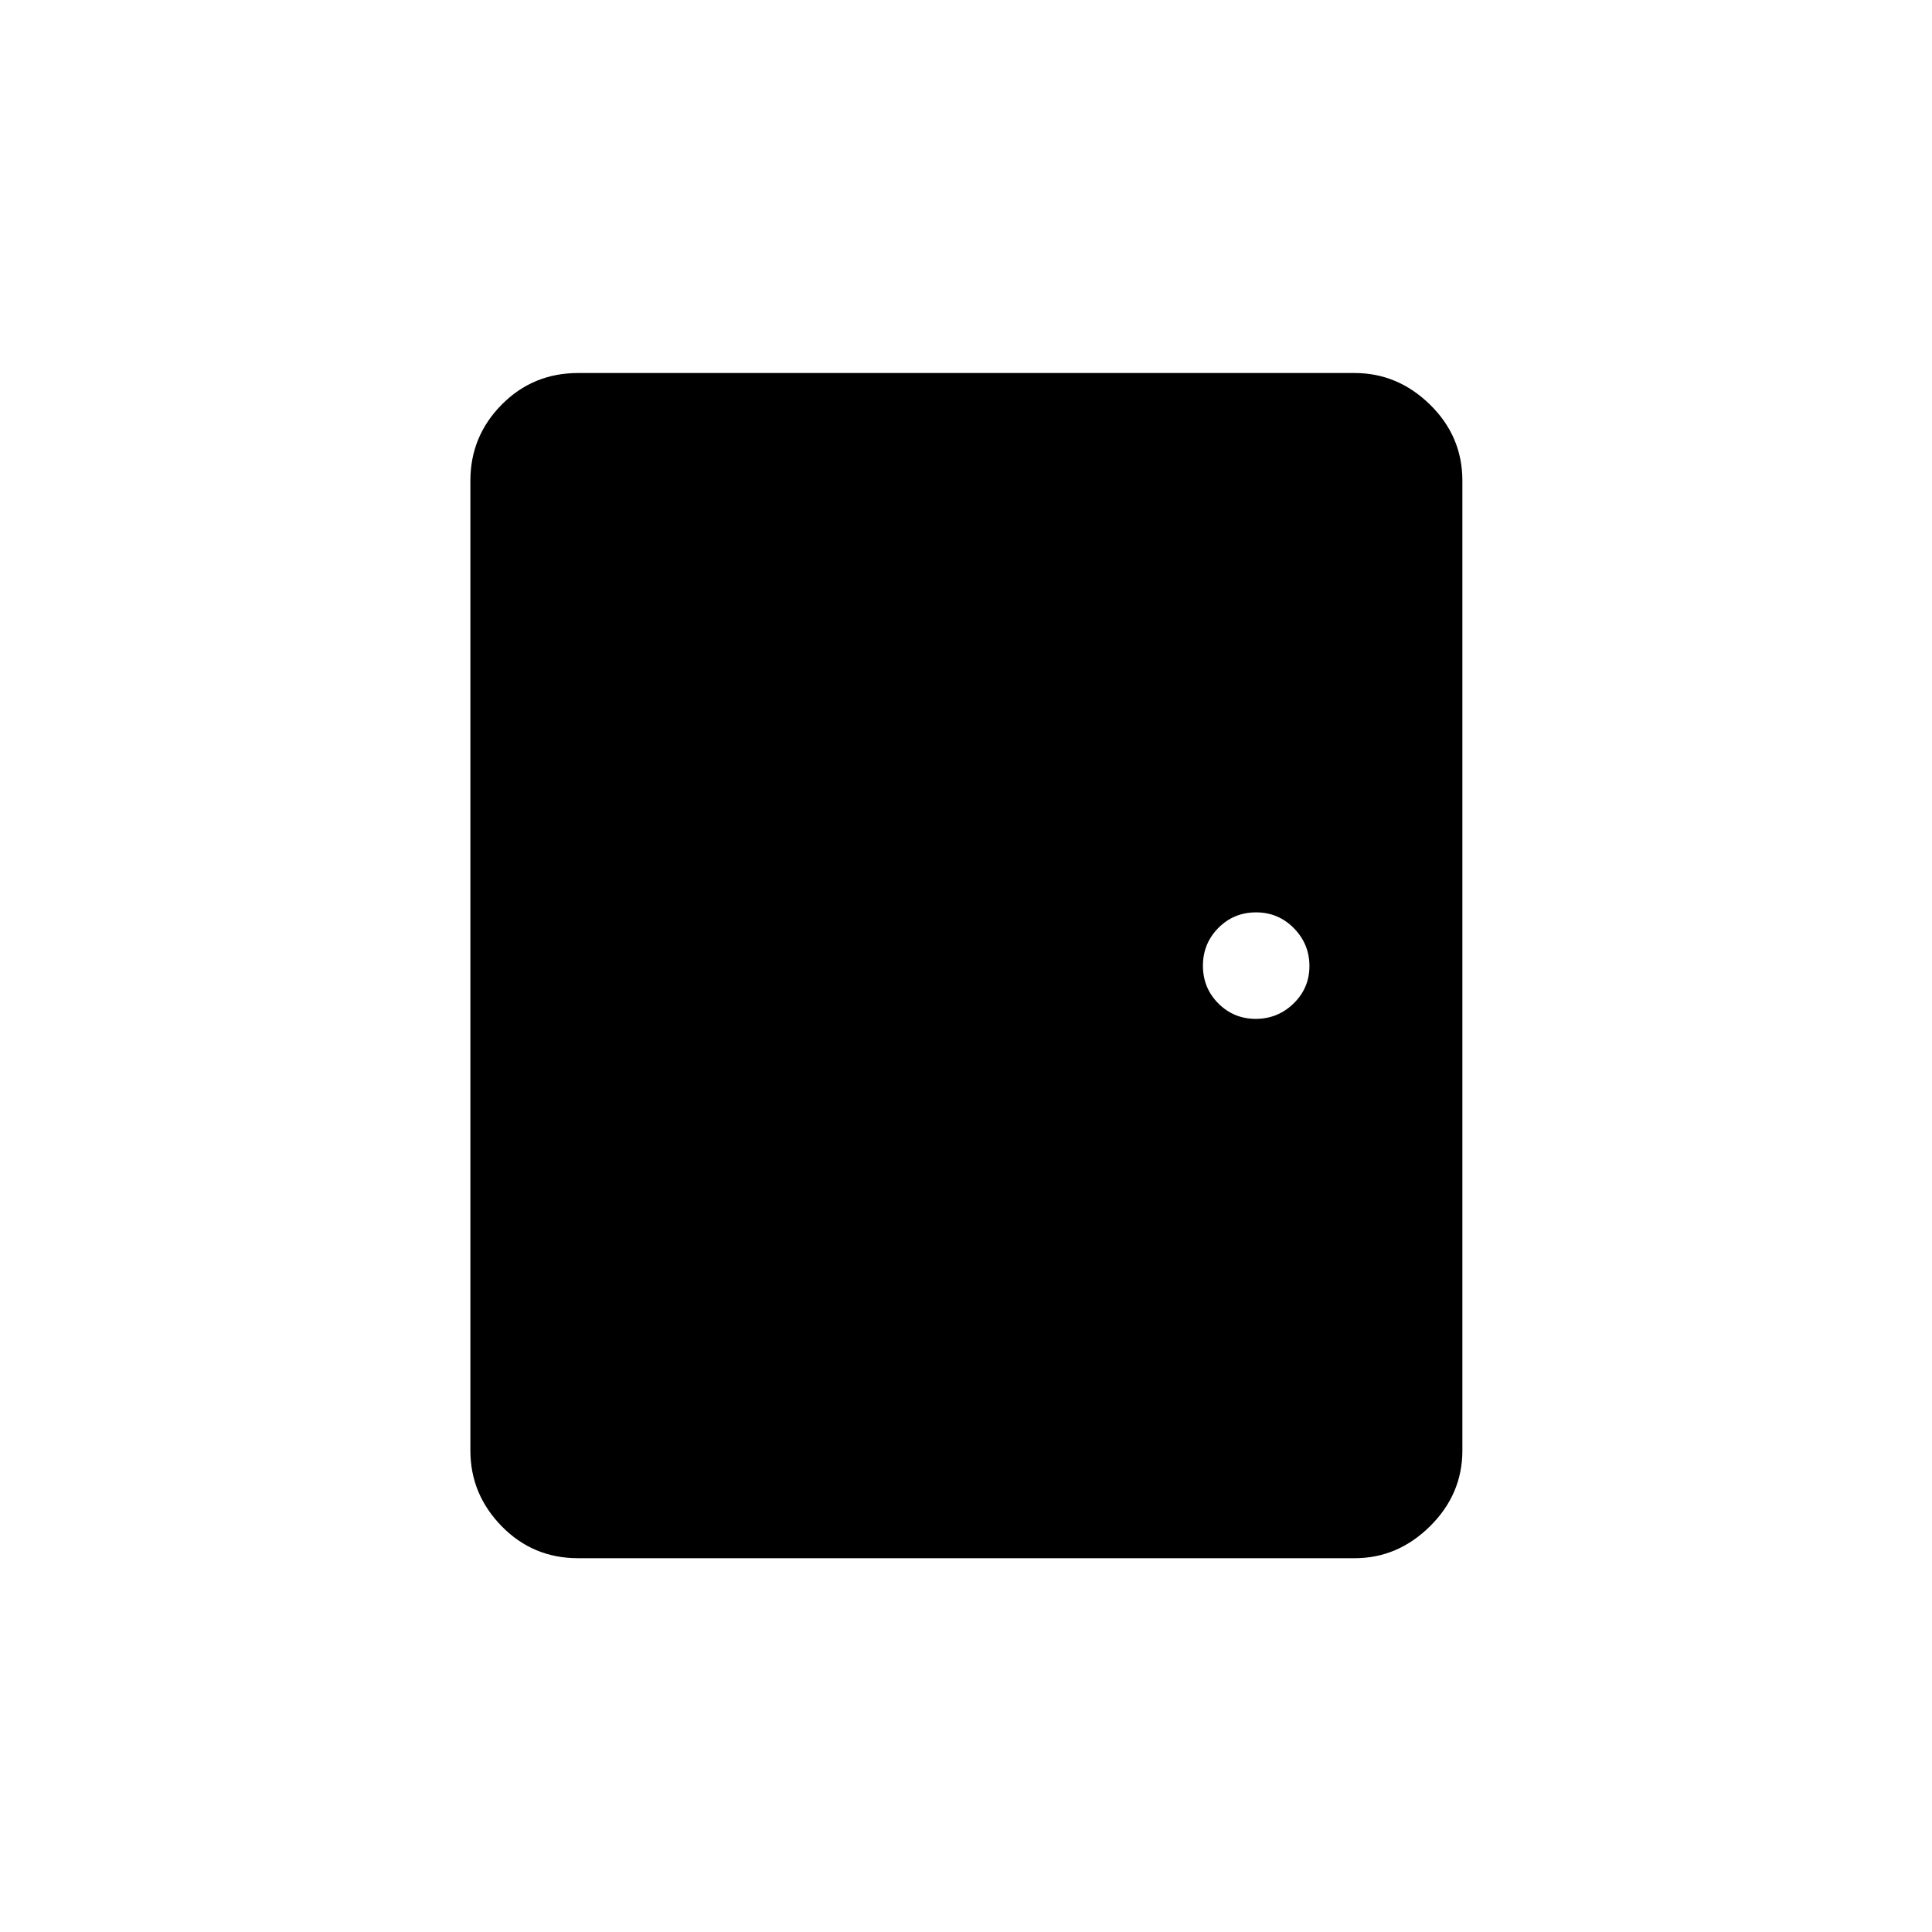 <svg xmlns="http://www.w3.org/2000/svg" height="20" viewBox="0 -960 960 960" width="20"><path d="M287.27-185.73q-22.45 0-37.99-15.9-15.55-15.89-15.55-37.64v-481.85q0-22.08 15.55-37.81 15.54-15.72 37.99-15.72h385.85q21.38 0 37.46 15.72 16.07 15.73 16.07 37.81v481.85q0 21.75-16.07 37.64-16.08 15.9-37.46 15.9H287.27Zm336.71-268q10.94 0 18.81-7.66 7.86-7.66 7.86-18.59 0-10.94-7.73-18.81-7.74-7.86-18.79-7.86-11.05 0-18.73 7.73-7.67 7.74-7.67 18.79 0 11.05 7.66 18.73 7.66 7.67 18.59 7.67Z"/></svg>